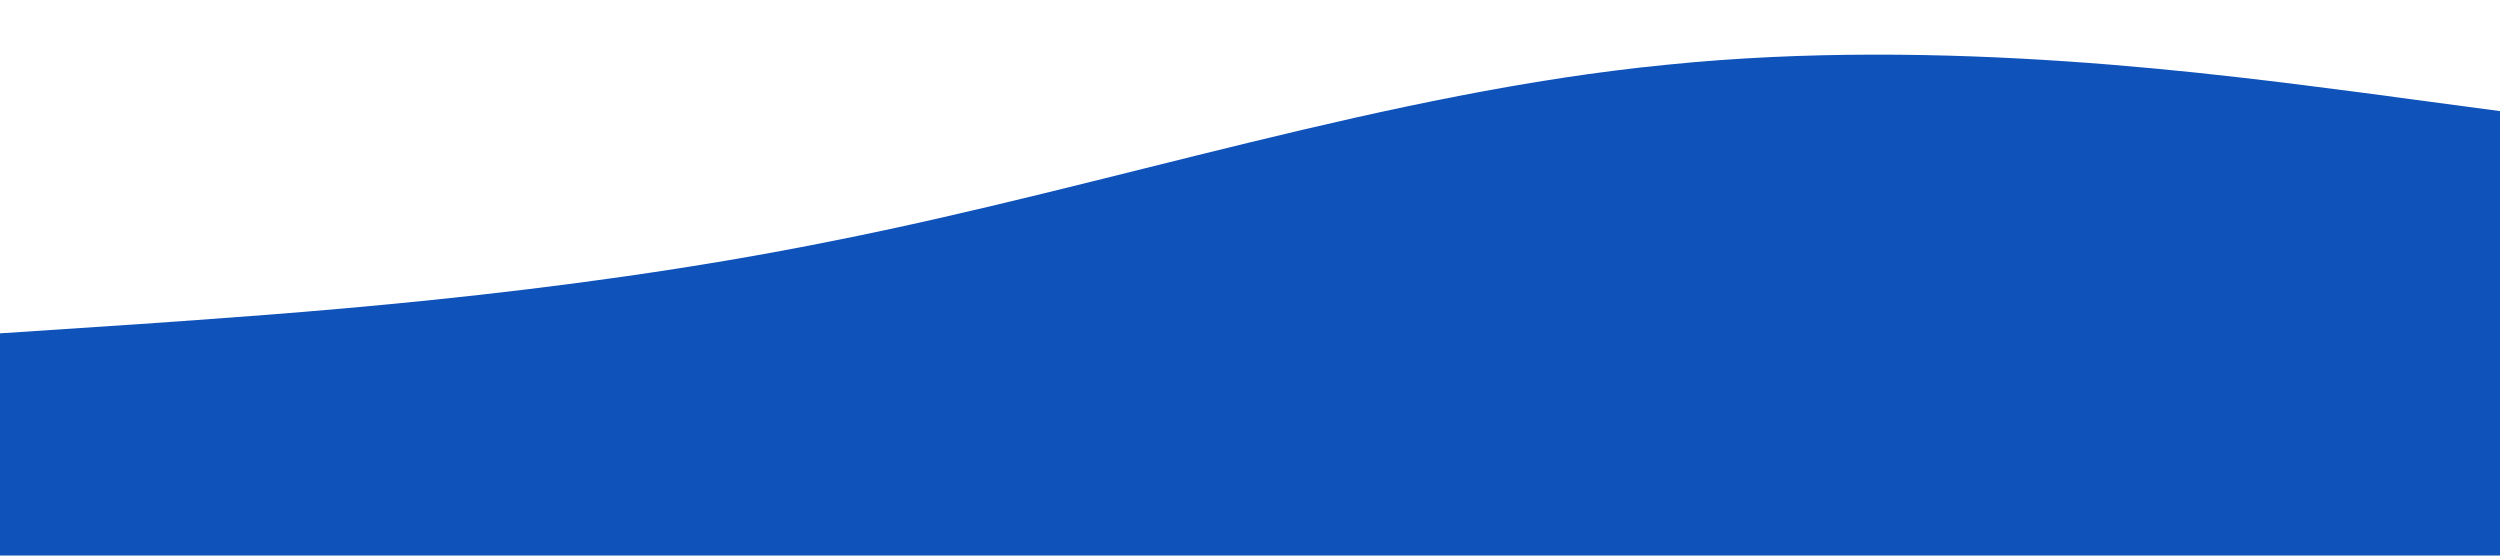 <?xml version="1.0" standalone="no"?><svg xmlns="http://www.w3.org/2000/svg" viewBox="0 0 1440 320"><path fill="#0f52ba" fill-opacity="1" d="M0,192L80,186.7C160,181,320,171,480,138.7C640,107,800,53,960,37.3C1120,21,1280,43,1360,53.3L1440,64L1440,320L1360,320C1280,320,1120,320,960,320C800,320,640,320,480,320C320,320,160,320,80,320L0,320Z"></path></svg>